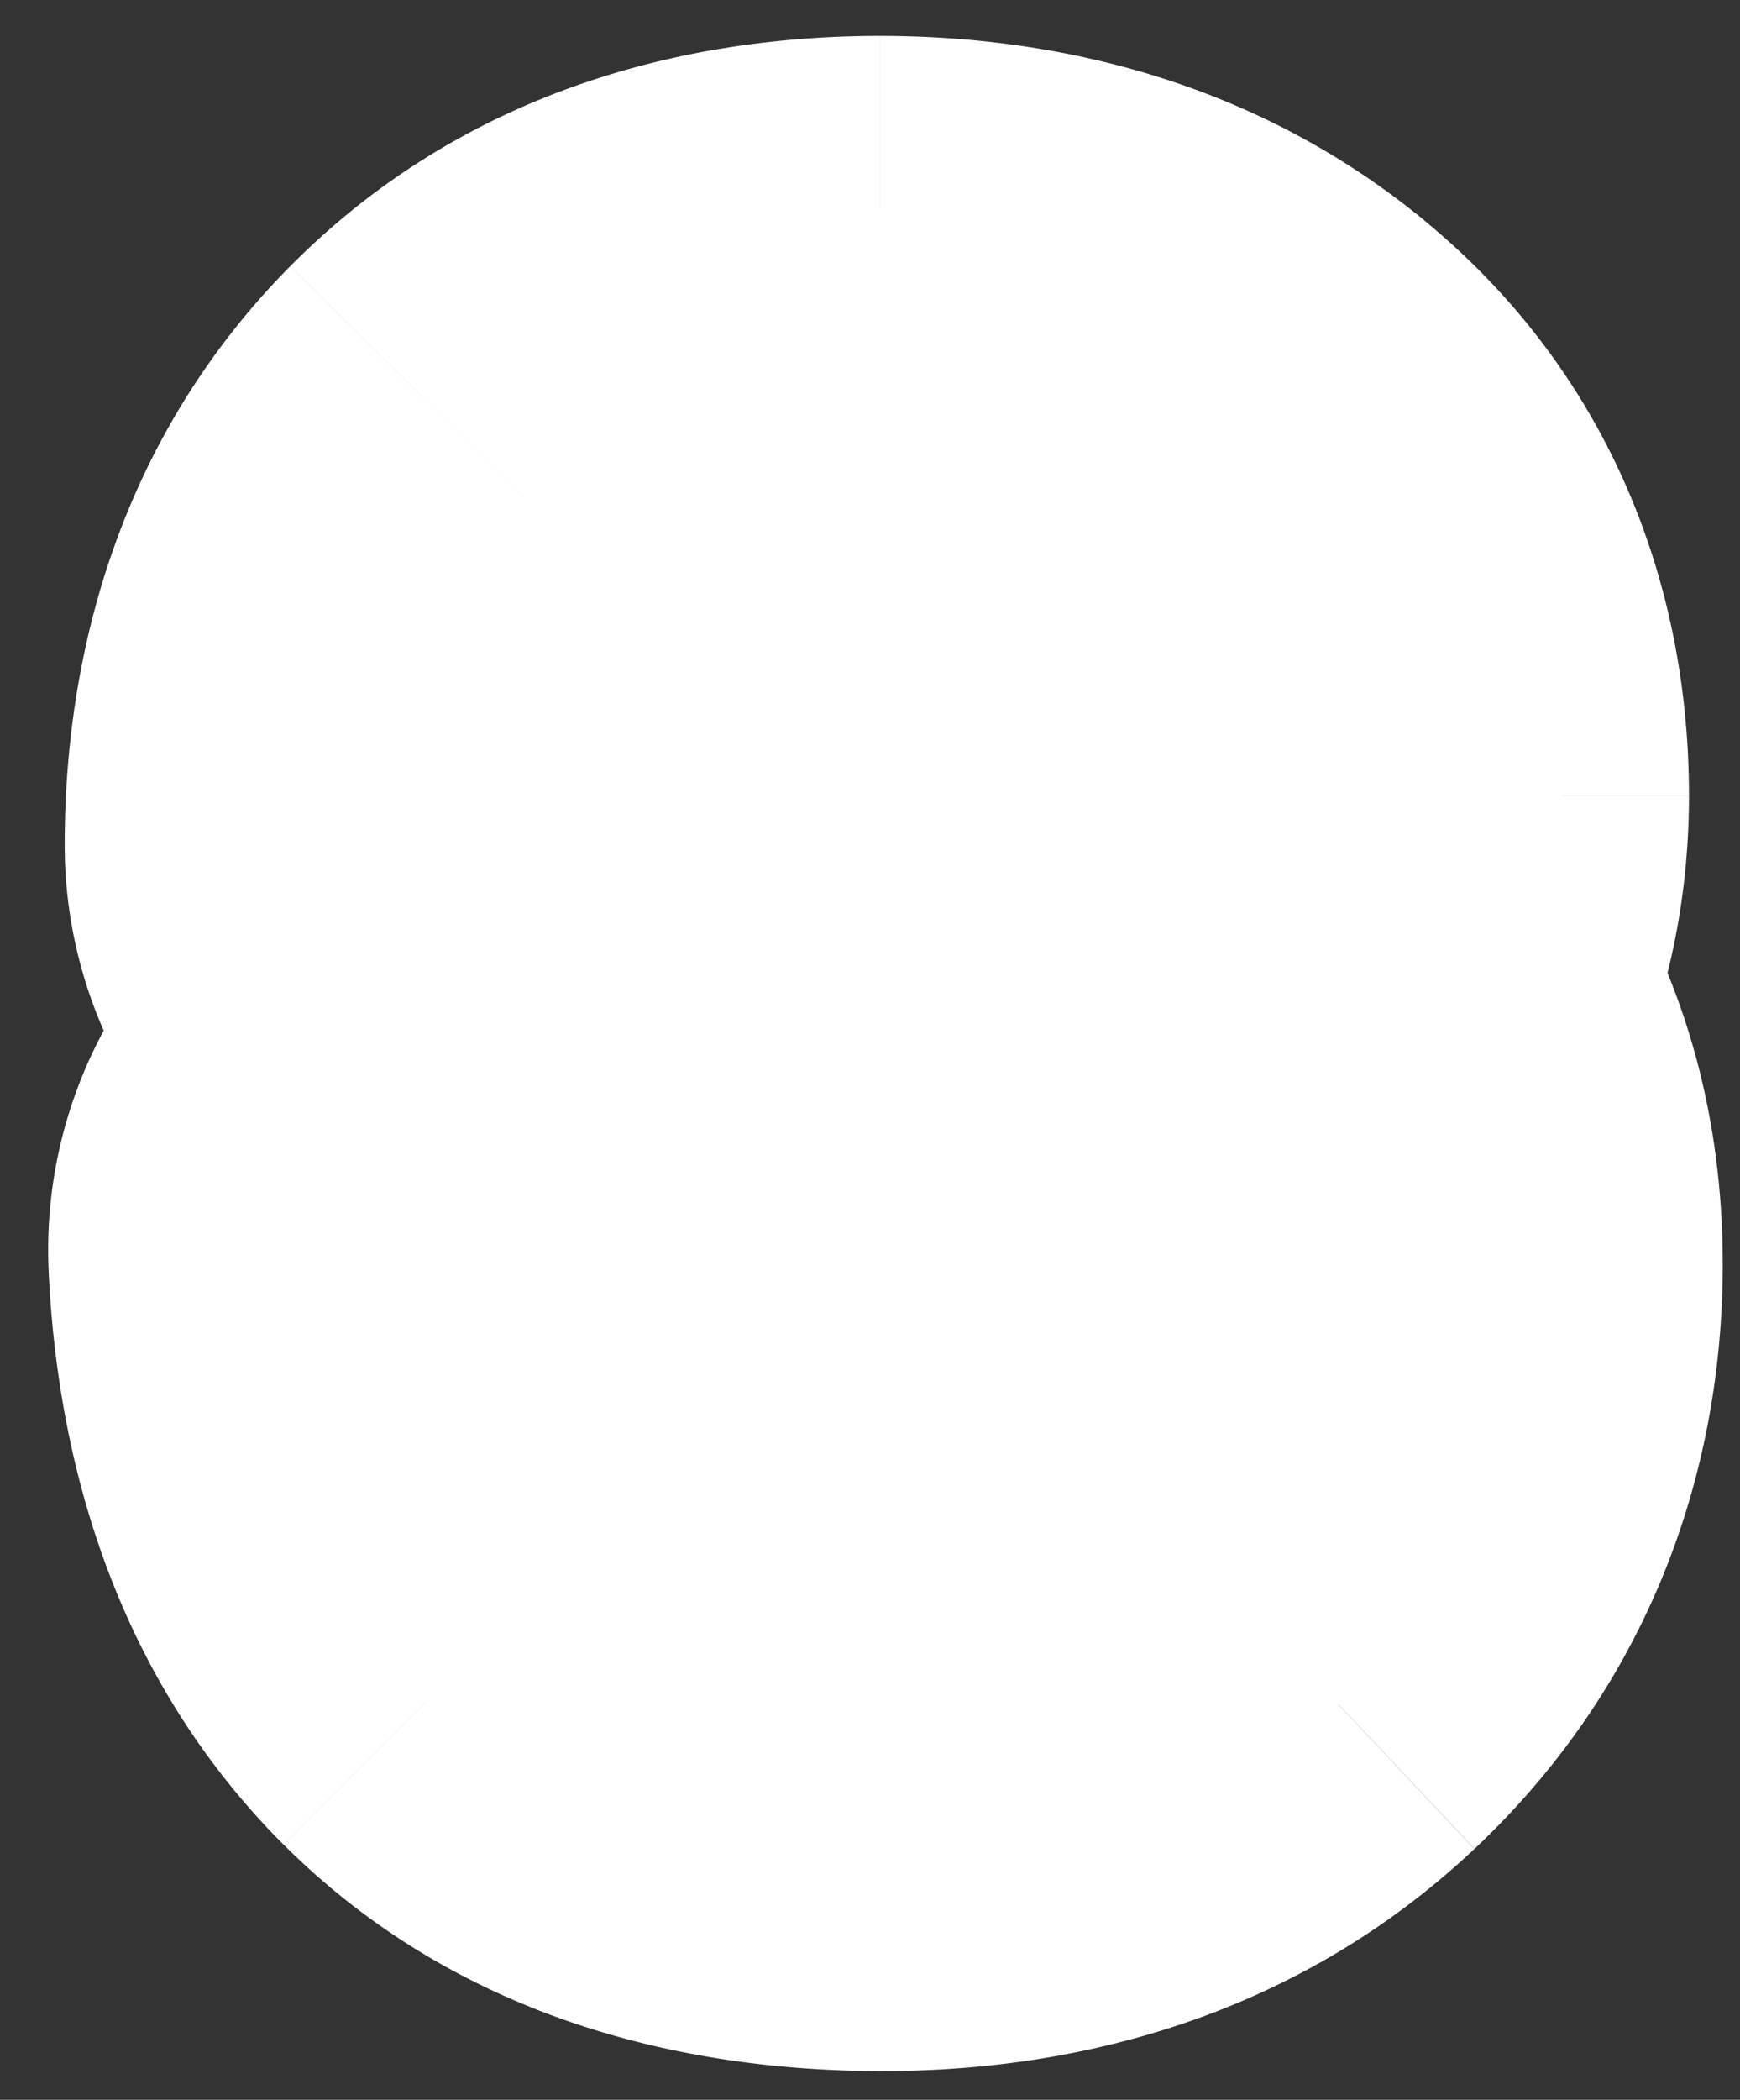 <svg width="34" height="41" fill="none" xmlns="http://www.w3.org/2000/svg"><rect width="100%" height="100%" fill="#333333" stroke="none"/><path d="M9.941 24.408h4.204c.079 2.442 1.104 3.662 3.077 3.662.947 0 1.713-.293 2.3-.879.585-.585.878-1.42.878-2.505 0-1.054-.376-1.82-1.127-2.3-.743-.488-1.978-.732-3.707-.732v-2.988h.674c2.334 0 3.501-.928 3.501-2.783 0-.83-.244-1.504-.732-2.022-.489-.527-1.167-.79-2.036-.79-1.914 0-2.881 1.142-2.9 3.427h-3.81c0-2.1.601-3.755 1.802-4.966 1.211-1.22 2.92-1.83 5.127-1.83 2.022 0 3.663.517 4.922 1.552 1.26 1.035 1.89 2.46 1.89 4.277 0 1.905-.874 3.301-2.622 4.19 2.187.898 3.281 2.549 3.281 4.95 0 1.983-.674 3.61-2.021 4.879-1.338 1.26-3.135 1.89-5.391 1.89-2.363 0-4.146-.596-5.347-1.788-1.2-1.2-1.855-2.949-1.963-5.244z" fill="#FF5643"/><path d="M9.941 24.408v-9a9 9 0 00-8.99 9.421l8.99-.42zm4.204 0l8.996-.288a9 9 0 00-8.995-8.712v9zm5.128-2.021l-4.947 7.518.115.075 4.832-7.593zm-3.707-.733h-9a9 9 0 009 9v-9zm0-2.988v-9a9 9 0 00-9 9h9zm3.443-4.805l-6.604 6.115.057.061 6.547-6.176zm-4.937 2.637v9a9 9 0 009-8.923l-9-.077zm-3.808 0h-9a9 9 0 009 9v-9zm1.801-4.966L5.676 5.194l6.39 6.338zm9.317 8.189l-4.079-8.023a9 9 0 00.66 16.348l3.419-8.325zm1.26 9.829l6.17 6.552v-.001l-6.17-6.551zm-10.738.102L5.54 36.016l.026.026 6.338-6.39zm-1.963 3.756h4.204v-18H9.942v18zm-4.79-8.712c.07 2.22.59 5.46 2.93 8.247 2.622 3.12 6.184 4.127 9.14 4.127v-18c.985 0 3.048.397 4.643 2.296 1.317 1.567 1.284 2.975 1.277 2.754l-17.99.576zM17.22 37.07c2.964 0 6.145-.995 8.664-3.515L13.157 20.827a6.135 6.135 0 012.137-1.383 5.447 5.447 0 011.928-.374v18zm8.664-3.515c2.747-2.747 3.515-6.163 3.515-8.869h-18c0-.537.182-2.283 1.758-3.859l12.727 12.728zm3.515-8.869c0-3.474-1.438-7.438-5.296-9.892L14.441 29.98a6.716 6.716 0 01-2.403-2.696c-.543-1.106-.638-2.067-.638-2.598h18zm-5.181-9.818c-3.052-2.008-6.557-2.214-8.653-2.214v18c.479 0 .603.037.478.013a3.641 3.641 0 01-.546-.161 5.83 5.83 0 01-1.172-.6l9.893-15.038zm.347 6.786v-2.988h-18v2.988h18zm-9 6.012h.674v-18h-.674v18zm.674 0c2.119 0 5.372-.381 8.227-2.65 3.249-2.584 4.274-6.2 4.274-9.133h-18c0-1.078.442-3.303 2.524-4.958a6.086 6.086 0 012.201-1.133c.257-.068.456-.098.58-.112.123-.014.191-.014.194-.014v18zM28.74 15.883c0-2.717-.861-5.734-3.186-8.198L12.462 20.037a6.444 6.444 0 01-1.366-2.216 5.73 5.73 0 01-.355-1.938h18zm-3.128-8.136C23.07 5 19.782 4.07 16.973 4.07v18a5.84 5.84 0 01-2.099-.413 6.678 6.678 0 01-2.47-1.681l13.209-12.23zm-8.64-3.677c-2.81 0-6.383.914-9.031 4.044-2.397 2.832-2.85 6.121-2.87 8.307l18 .154c0 .028-.003.372-.158.912a6.17 6.17 0 01-1.232 2.254c-1.68 1.987-3.814 2.33-4.71 2.33v-18zm-2.9 3.428h-3.81v18h3.81v-18zm5.19 9c0-.2.03-.072-.089.254-.13.358-.37.767-.719 1.118L5.675 5.194c-3.242 3.269-4.411 7.412-4.411 11.304h18zm-.808 1.373a3.24 3.24 0 01-1.173.764c-.3.107-.377.066-.09.066v-18C13.3.701 9.02 1.823 5.676 5.194L18.455 17.87zm-1.263.83c.25 0 .233.032.04-.029a2.578 2.578 0 01-.831-.465L27.828 4.3C24.601 1.65 20.783.701 17.192.701v18zm-.791-.494a4.043 4.043 0 01-1.102-1.47c-.268-.607-.295-1.067-.295-1.206h18c0-4.162-1.581-8.277-5.176-11.23L16.401 18.206zm-1.397-2.676c0-.468.124-1.354.715-2.299.582-.93 1.281-1.38 1.584-1.534l8.157 16.046c2.052-1.043 4.061-2.636 5.517-4.962 1.466-2.342 2.027-4.878 2.027-7.25h-18zm2.959 12.515c-.243-.1-.994-.494-1.622-1.442-.622-.937-.678-1.746-.678-1.932h18c0-2.588-.603-5.424-2.318-8.012-1.722-2.598-4.114-4.267-6.544-5.264l-6.838 16.65zm-2.3-3.374c0-.042.01-.33.18-.74.176-.422.424-.742.627-.933L28.813 36.1c3.29-3.1 4.85-7.163 4.85-11.43h-18zm.809-1.675c.129-.121.276-.233.434-.328.157-.095.298-.157.407-.195.217-.076.235-.035-.062-.035v18c4 0 8.192-1.165 11.56-4.337L16.47 22.997zm.779-.558c-.45 0-.487-.06-.256.018.273.091.762.324 1.247.805L5.566 36.042c3.462 3.434 7.903 4.398 11.685 4.398v-18zm1.017.85c.396.395.595.786.674.996.066.178.01.122-.01-.298l-17.98.842c.174 3.734 1.315 7.914 4.588 11.187l12.728-12.728z" fill="#fff"/></svg>